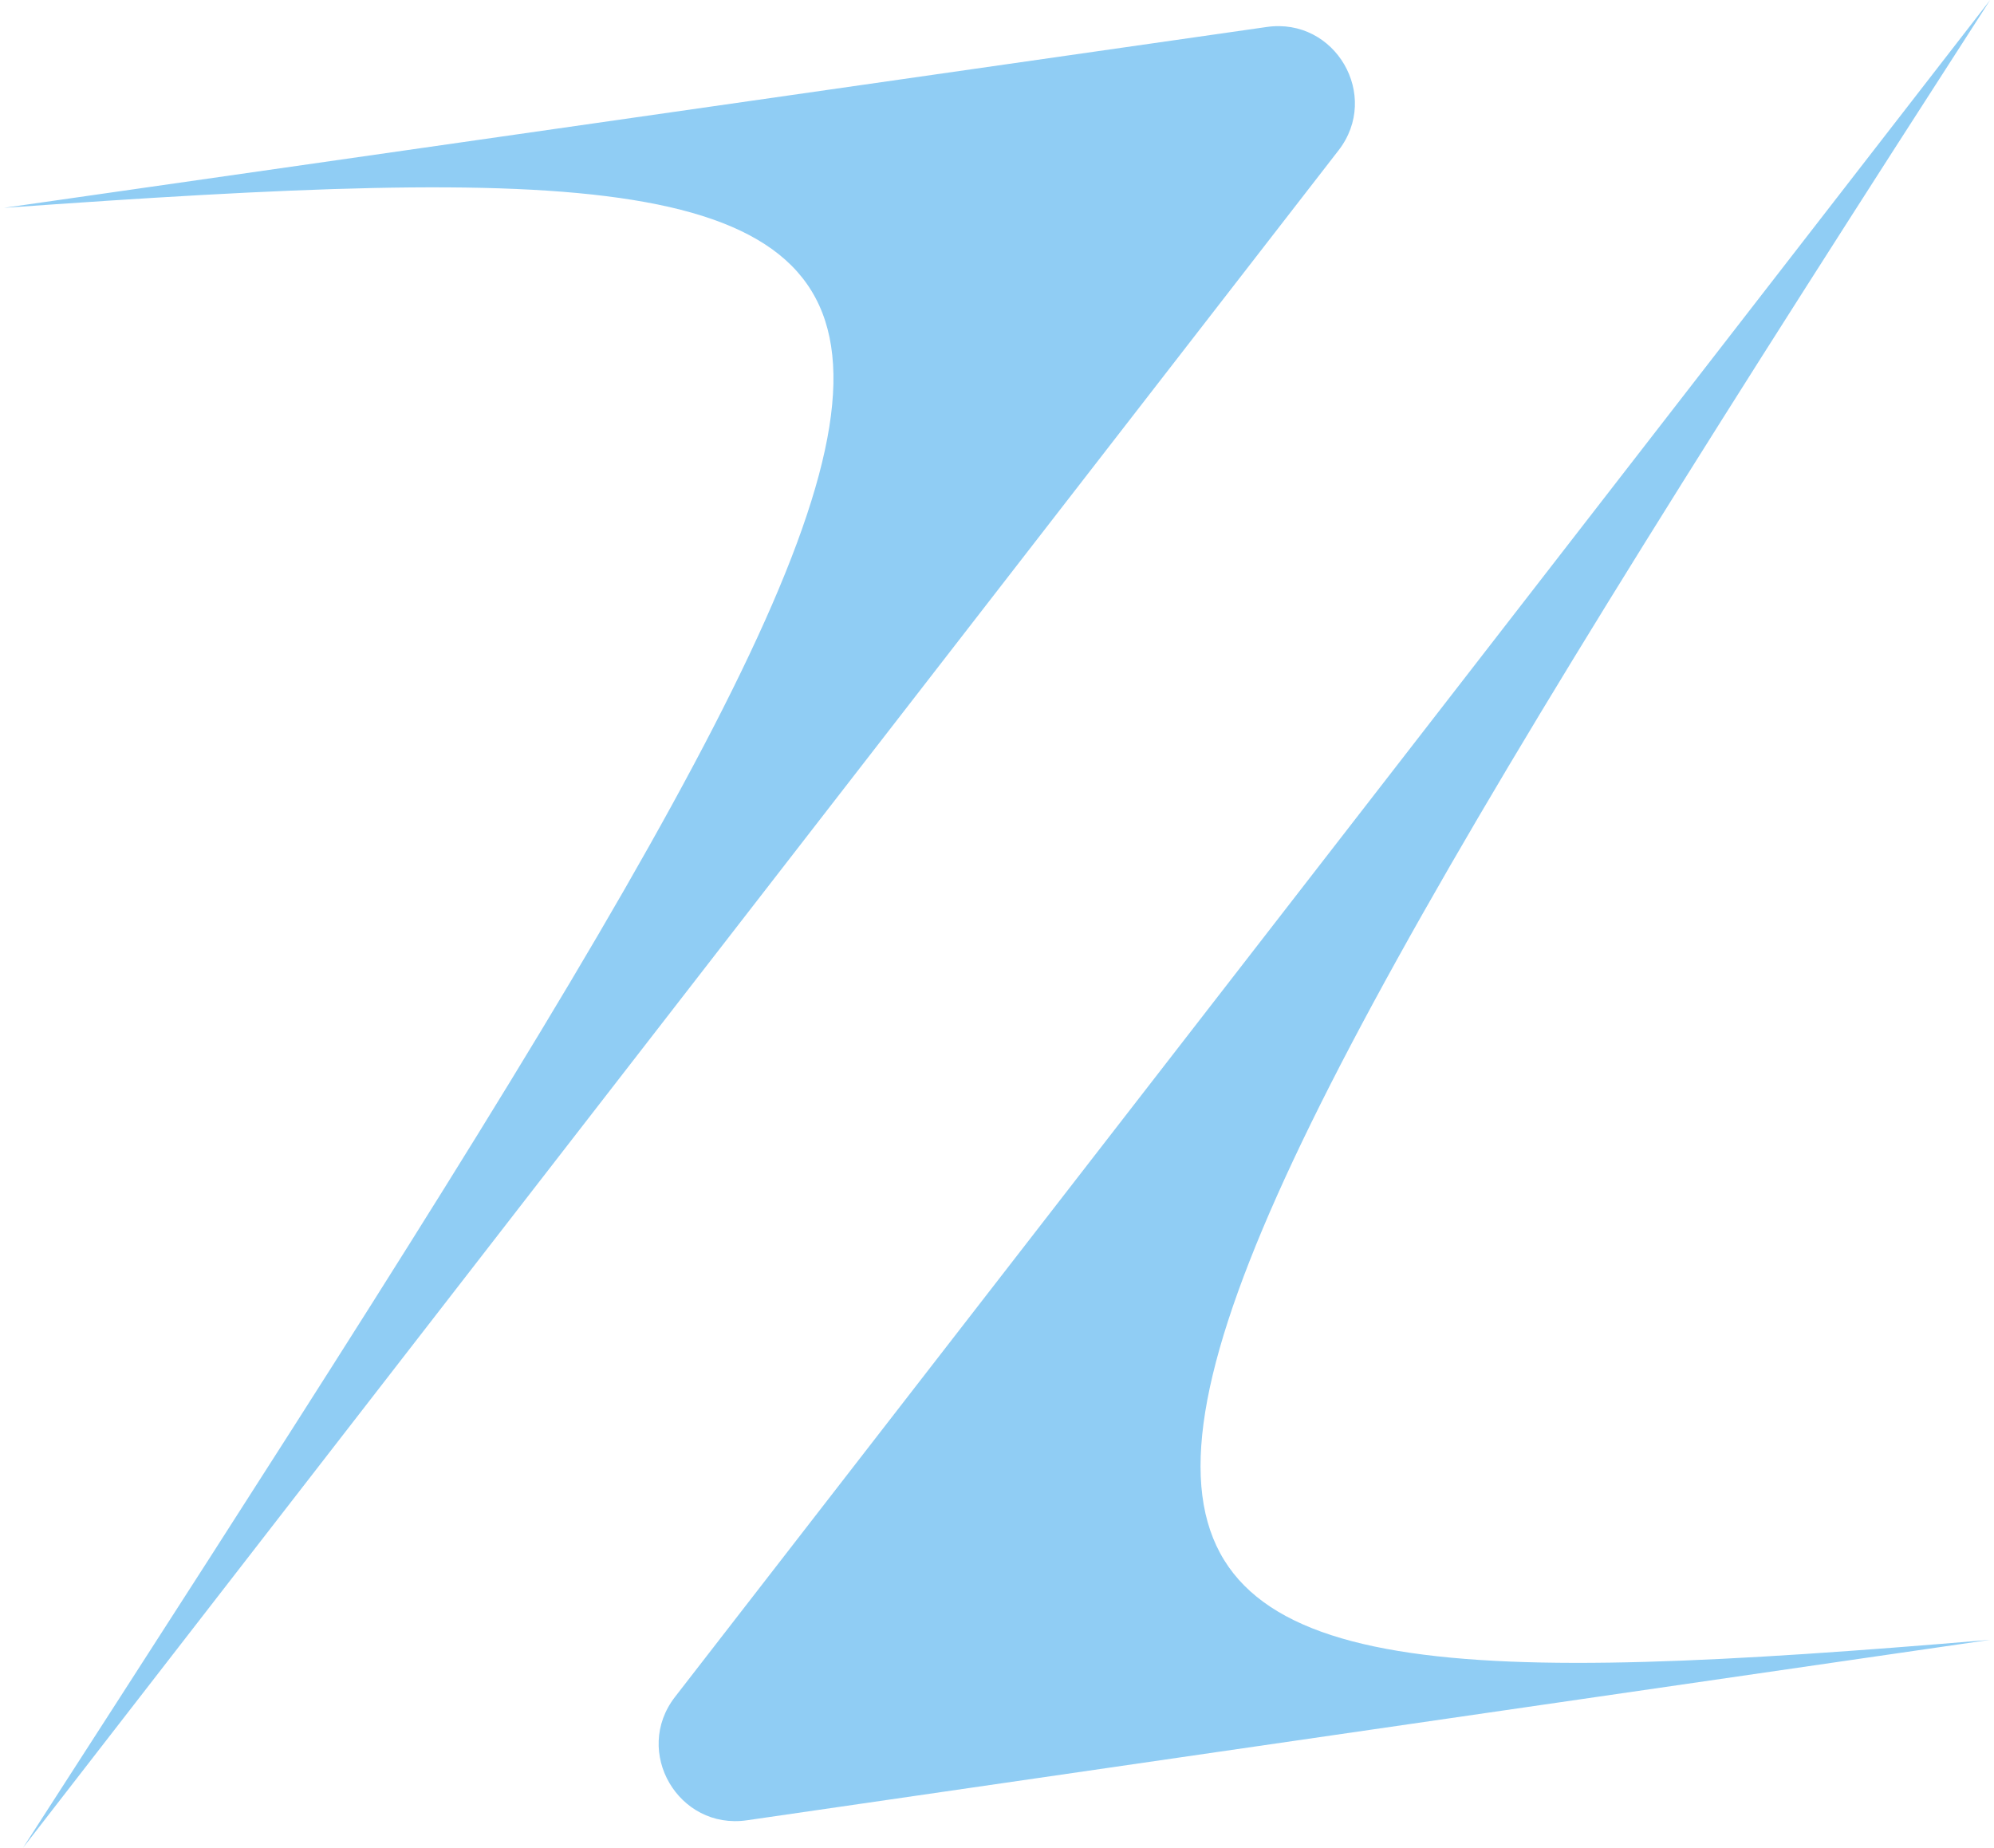 <svg width="259" height="240" viewBox="0 0 259 240" fill="none" xmlns="http://www.w3.org/2000/svg">
<path d="M0.5 27C147.5 16.5 140 27.5 3 240L173.866 19.528C179.371 12.424 173.44 2.229 164.544 3.503L0.5 27Z" fill="#90CDF4"/>
<path d="M258.5 213C122 224.5 121.5 212.5 258.5 -5.72205e-06L87.675 220.419C82.164 227.53 88.113 237.734 97.016 236.441L258.5 213Z" fill="#90CDF4"/>
</svg>
